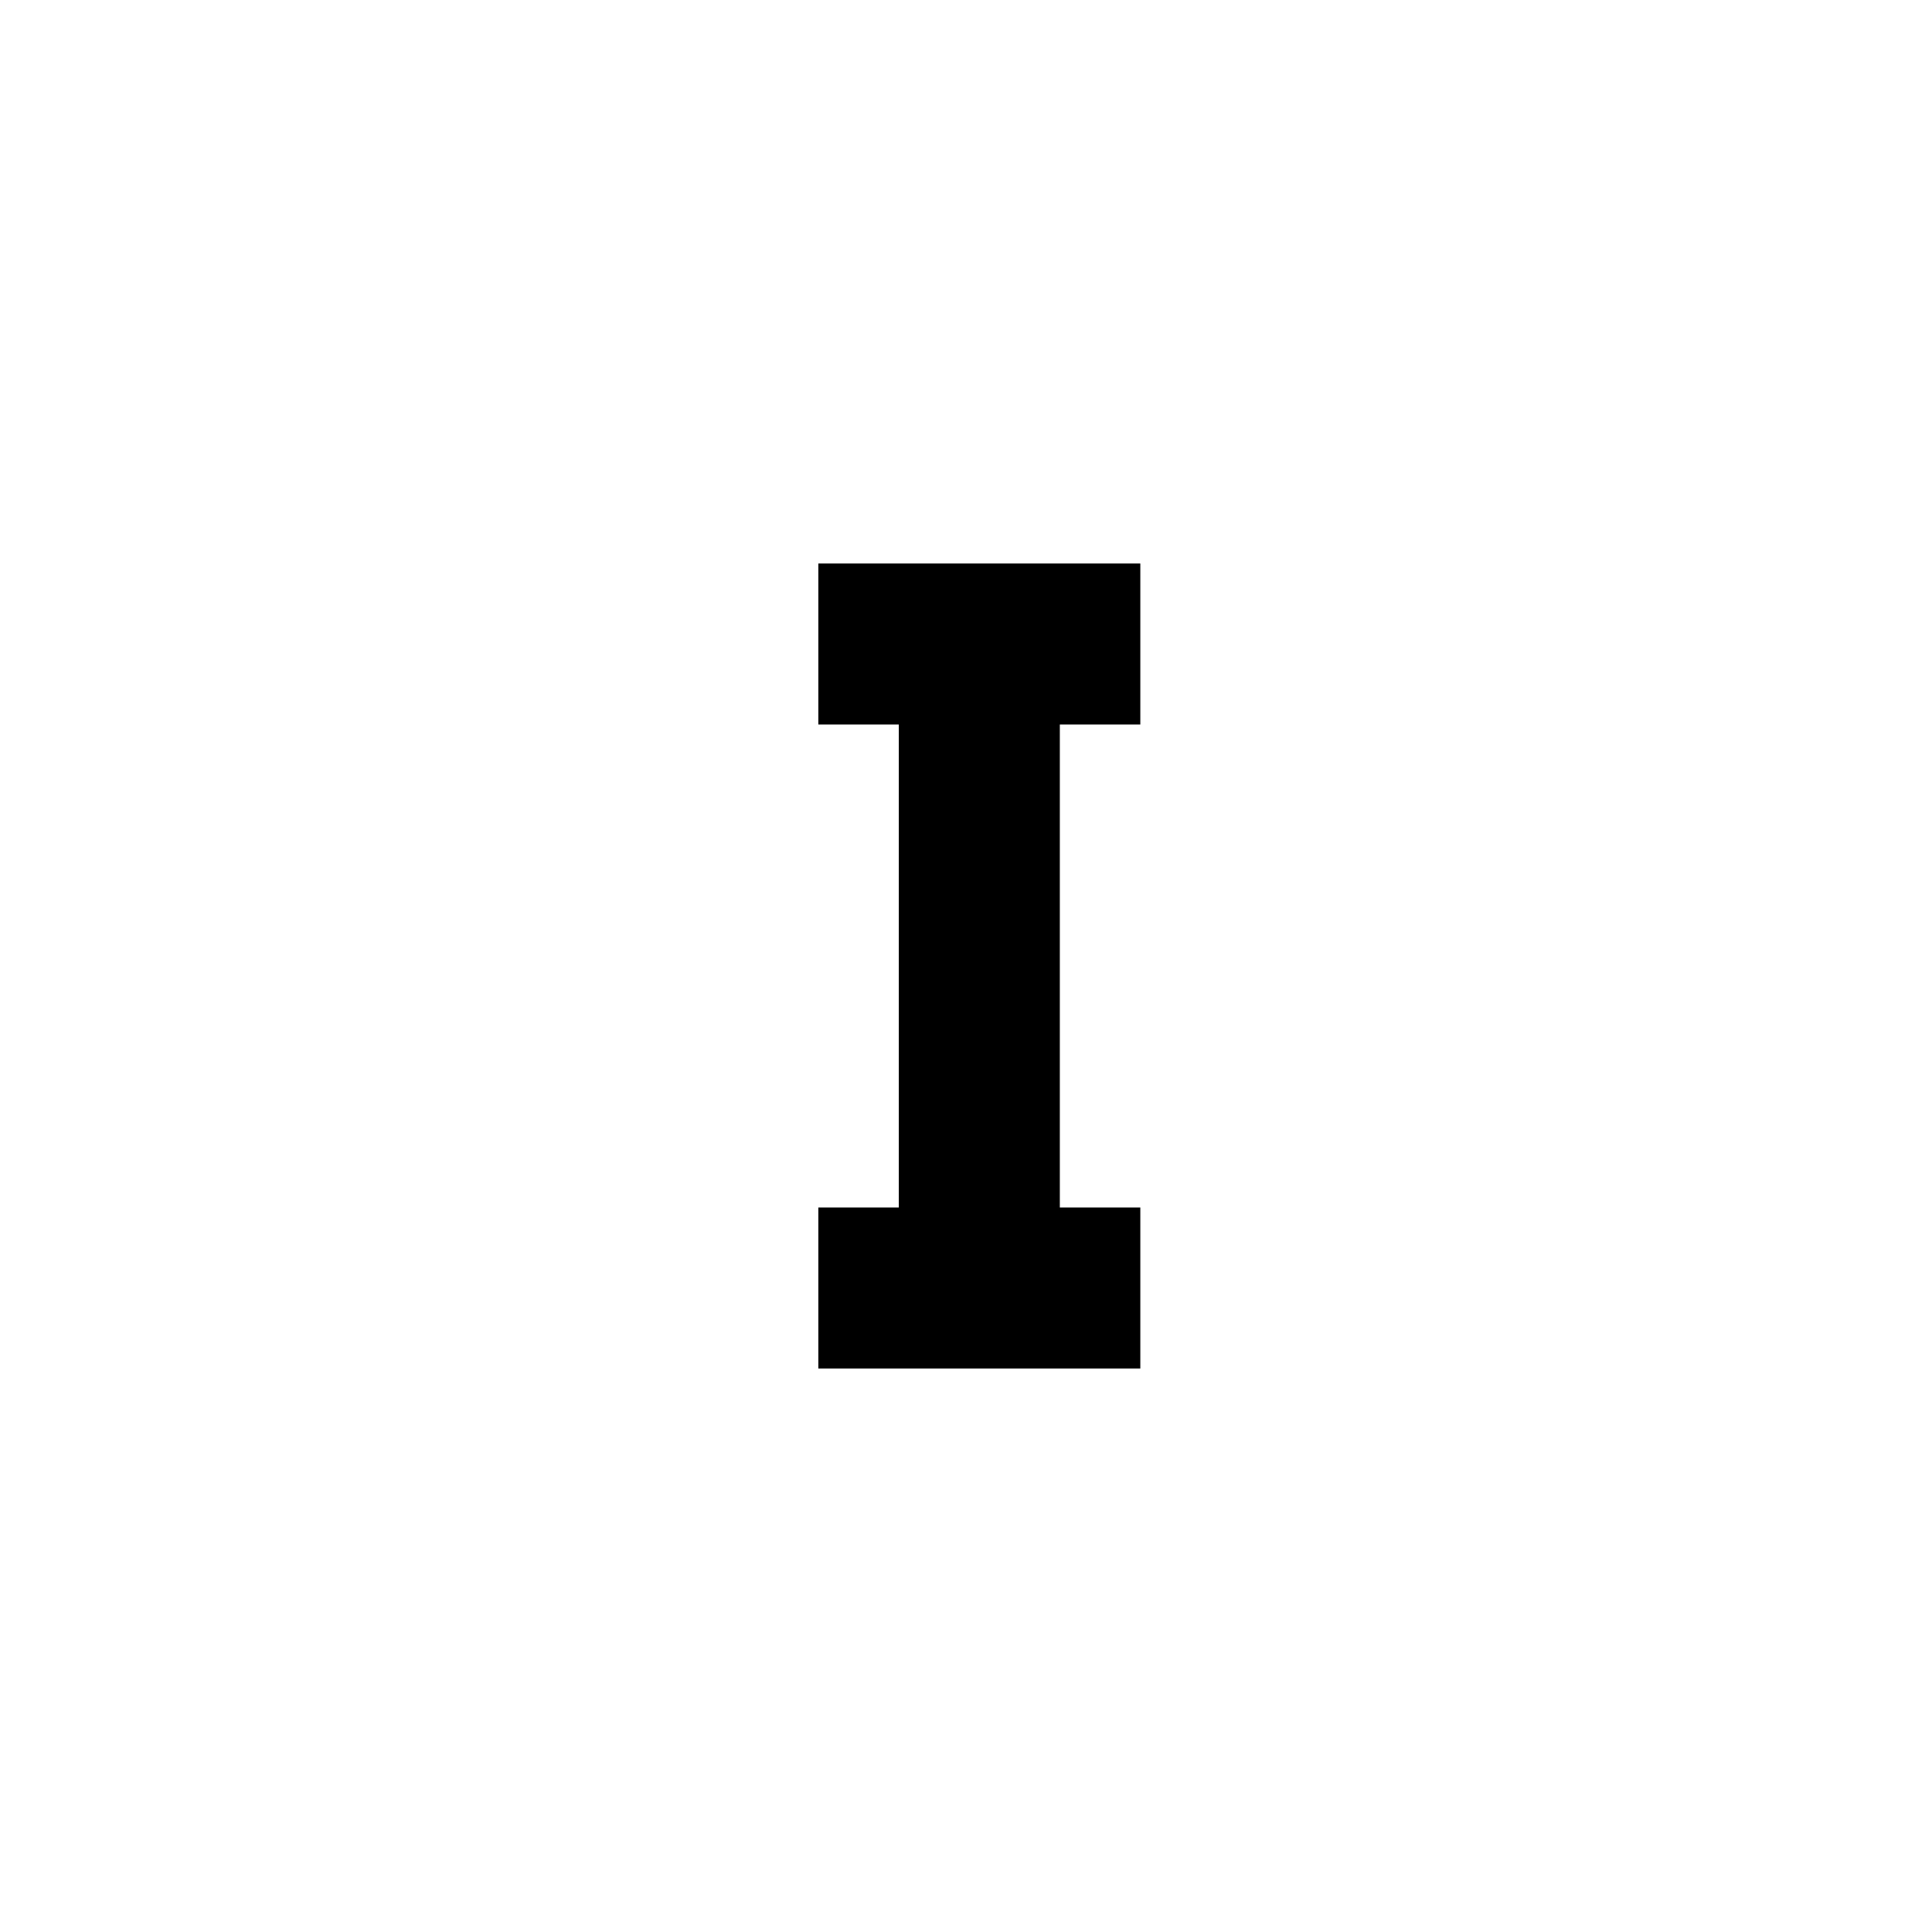 <svg width="145" height="145" viewBox="0 0 145 145" fill="none" xmlns="http://www.w3.org/2000/svg">
<path d="M85.583 42.292V54.375H79.542V90.625H85.583V102.708H61.417V90.625H67.458V54.375H61.417V42.292H85.583Z" fill="black"/>
</svg>
